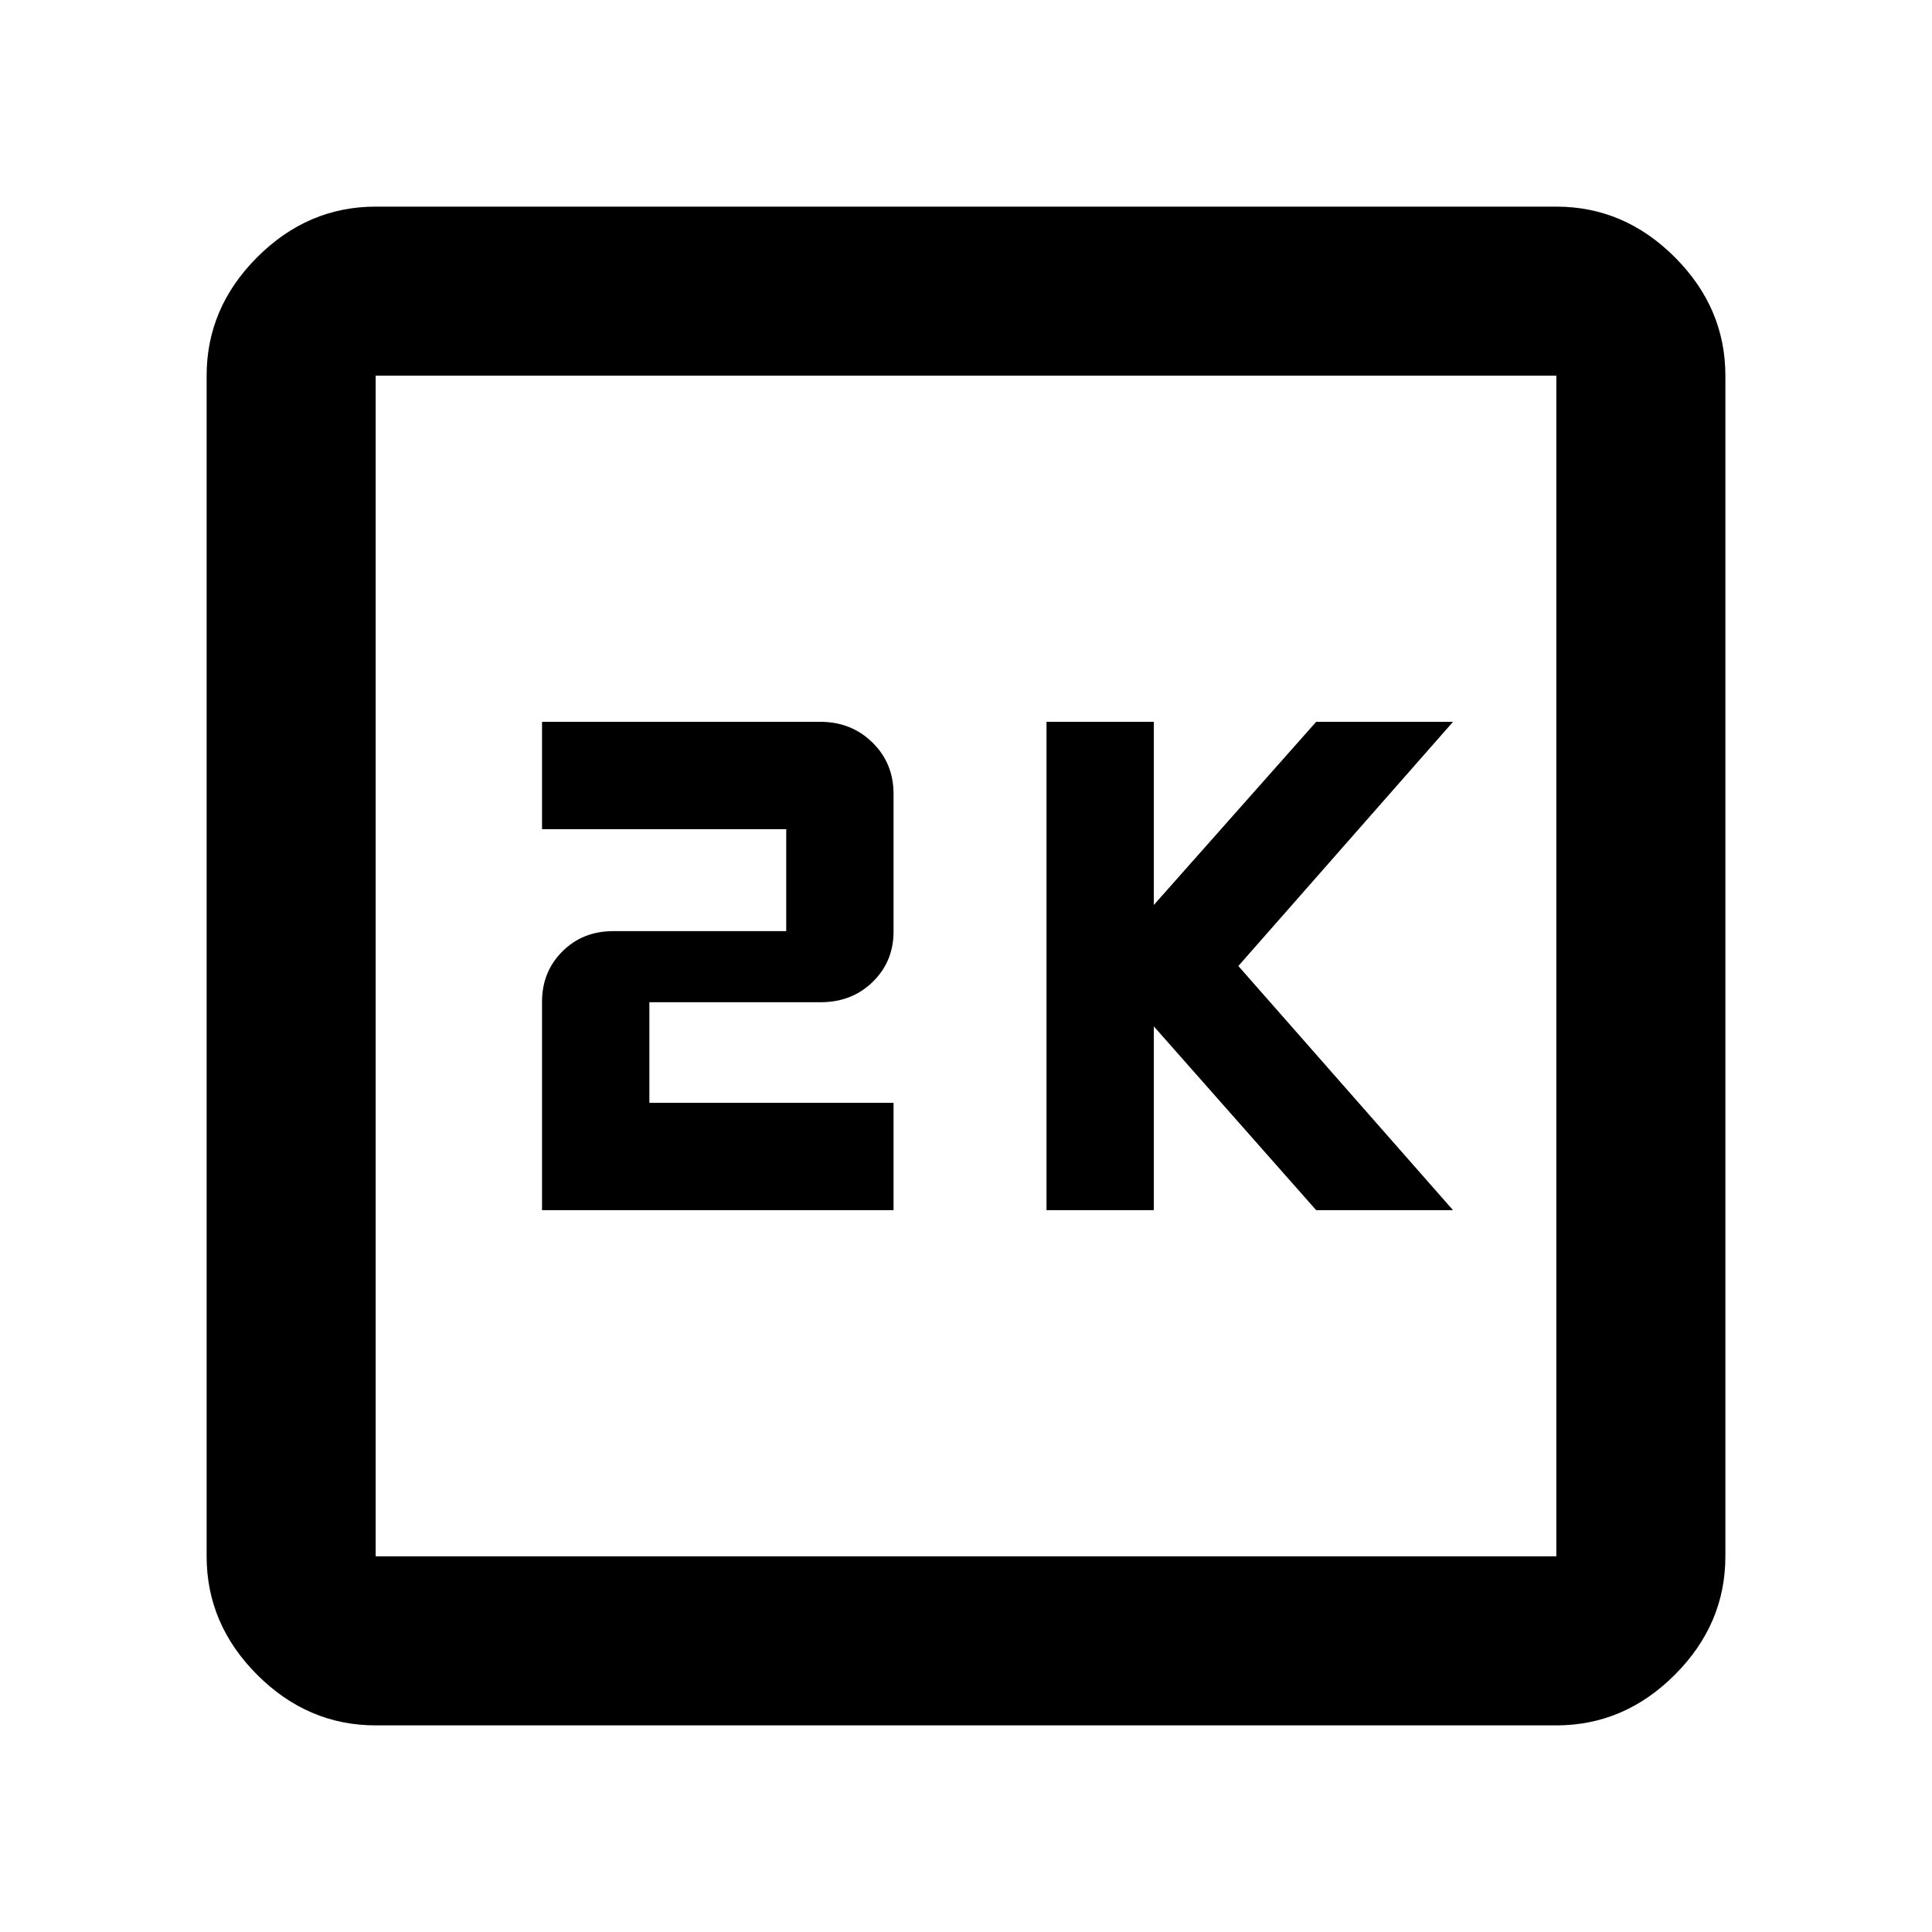 <svg xmlns="http://www.w3.org/2000/svg" height="40" viewBox="0 -960 960 960" width="40"><path d="M520-358.67h53.33V-450L654-358.67h68L615.33-480 722-601.33h-68l-80.67 91v-91H520v242.66Zm-250.67 0H444V-412H322.67v-50h85.1q15.53 0 25.88-10.1Q444-482.21 444-497.14v-68.38q0-15.22-10.48-25.52-10.48-10.29-25.89-10.29h-138.3V-548h121.34v50.67h-85.88q-15.27 0-25.36 10.1-10.1 10.1-10.1 25.04v103.52Zm-82.66 256q-33.73 0-58.87-25.13-25.13-25.14-25.13-58.87v-586.66q0-33.73 25.13-58.87 25.14-25.13 58.87-25.13h586.66q33.73 0 58.87 25.13 25.13 25.14 25.13 58.87v586.66q0 33.73-25.13 58.87-25.14 25.13-58.87 25.13H186.67Zm0-84h586.66v-586.66H186.67v586.66Zm0-586.66v586.66-586.66Z"/></svg>